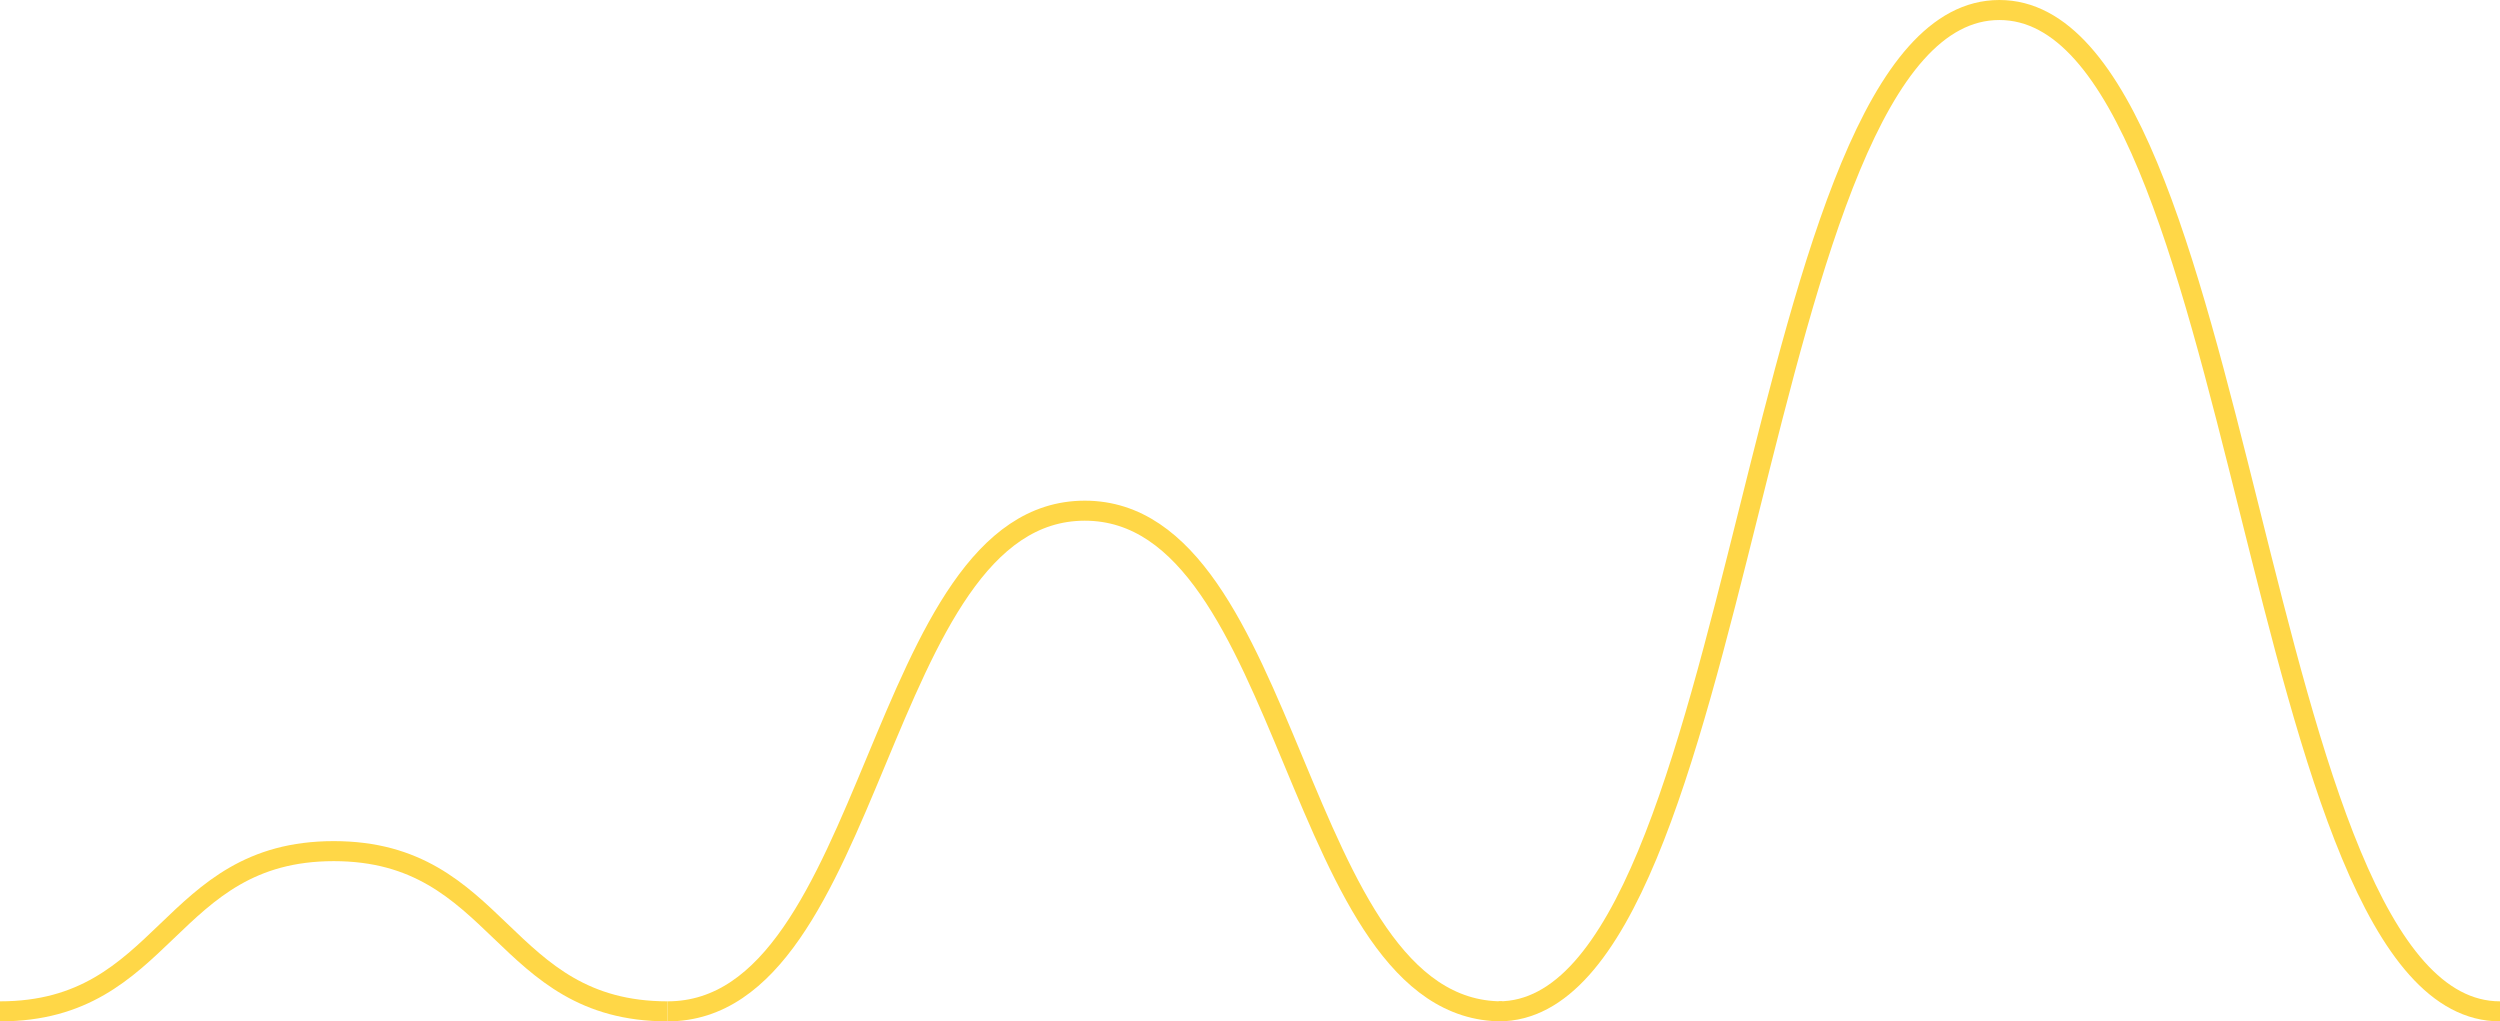 <?xml version="1.0" encoding="UTF-8"?>
<svg id="Layer_2" data-name="Layer 2" xmlns="http://www.w3.org/2000/svg" viewBox="0 0 1498 612">
  <defs>
    <style>
      .cls-1 {
        fill: none;
        stroke: #FFD747;
        stroke-miterlimit: 10;
        stroke-width: 12px;
      }
    </style>
  </defs>
  <g id="Layer_1-2" data-name="Layer 1">
    <g>
      <path class="cls-1" d="m400,606c-100,0-100-96-200-96S100,606,0,606"/>
      <path class="cls-1" d="m900,606c-125,0-125-300-250-300-125,0-125,300-250,300"/>
      <path class="cls-1" d="m1498,606c-150,0-150-600-300-600s-150,600-300,600"/>
    </g>
  </g>
</svg>